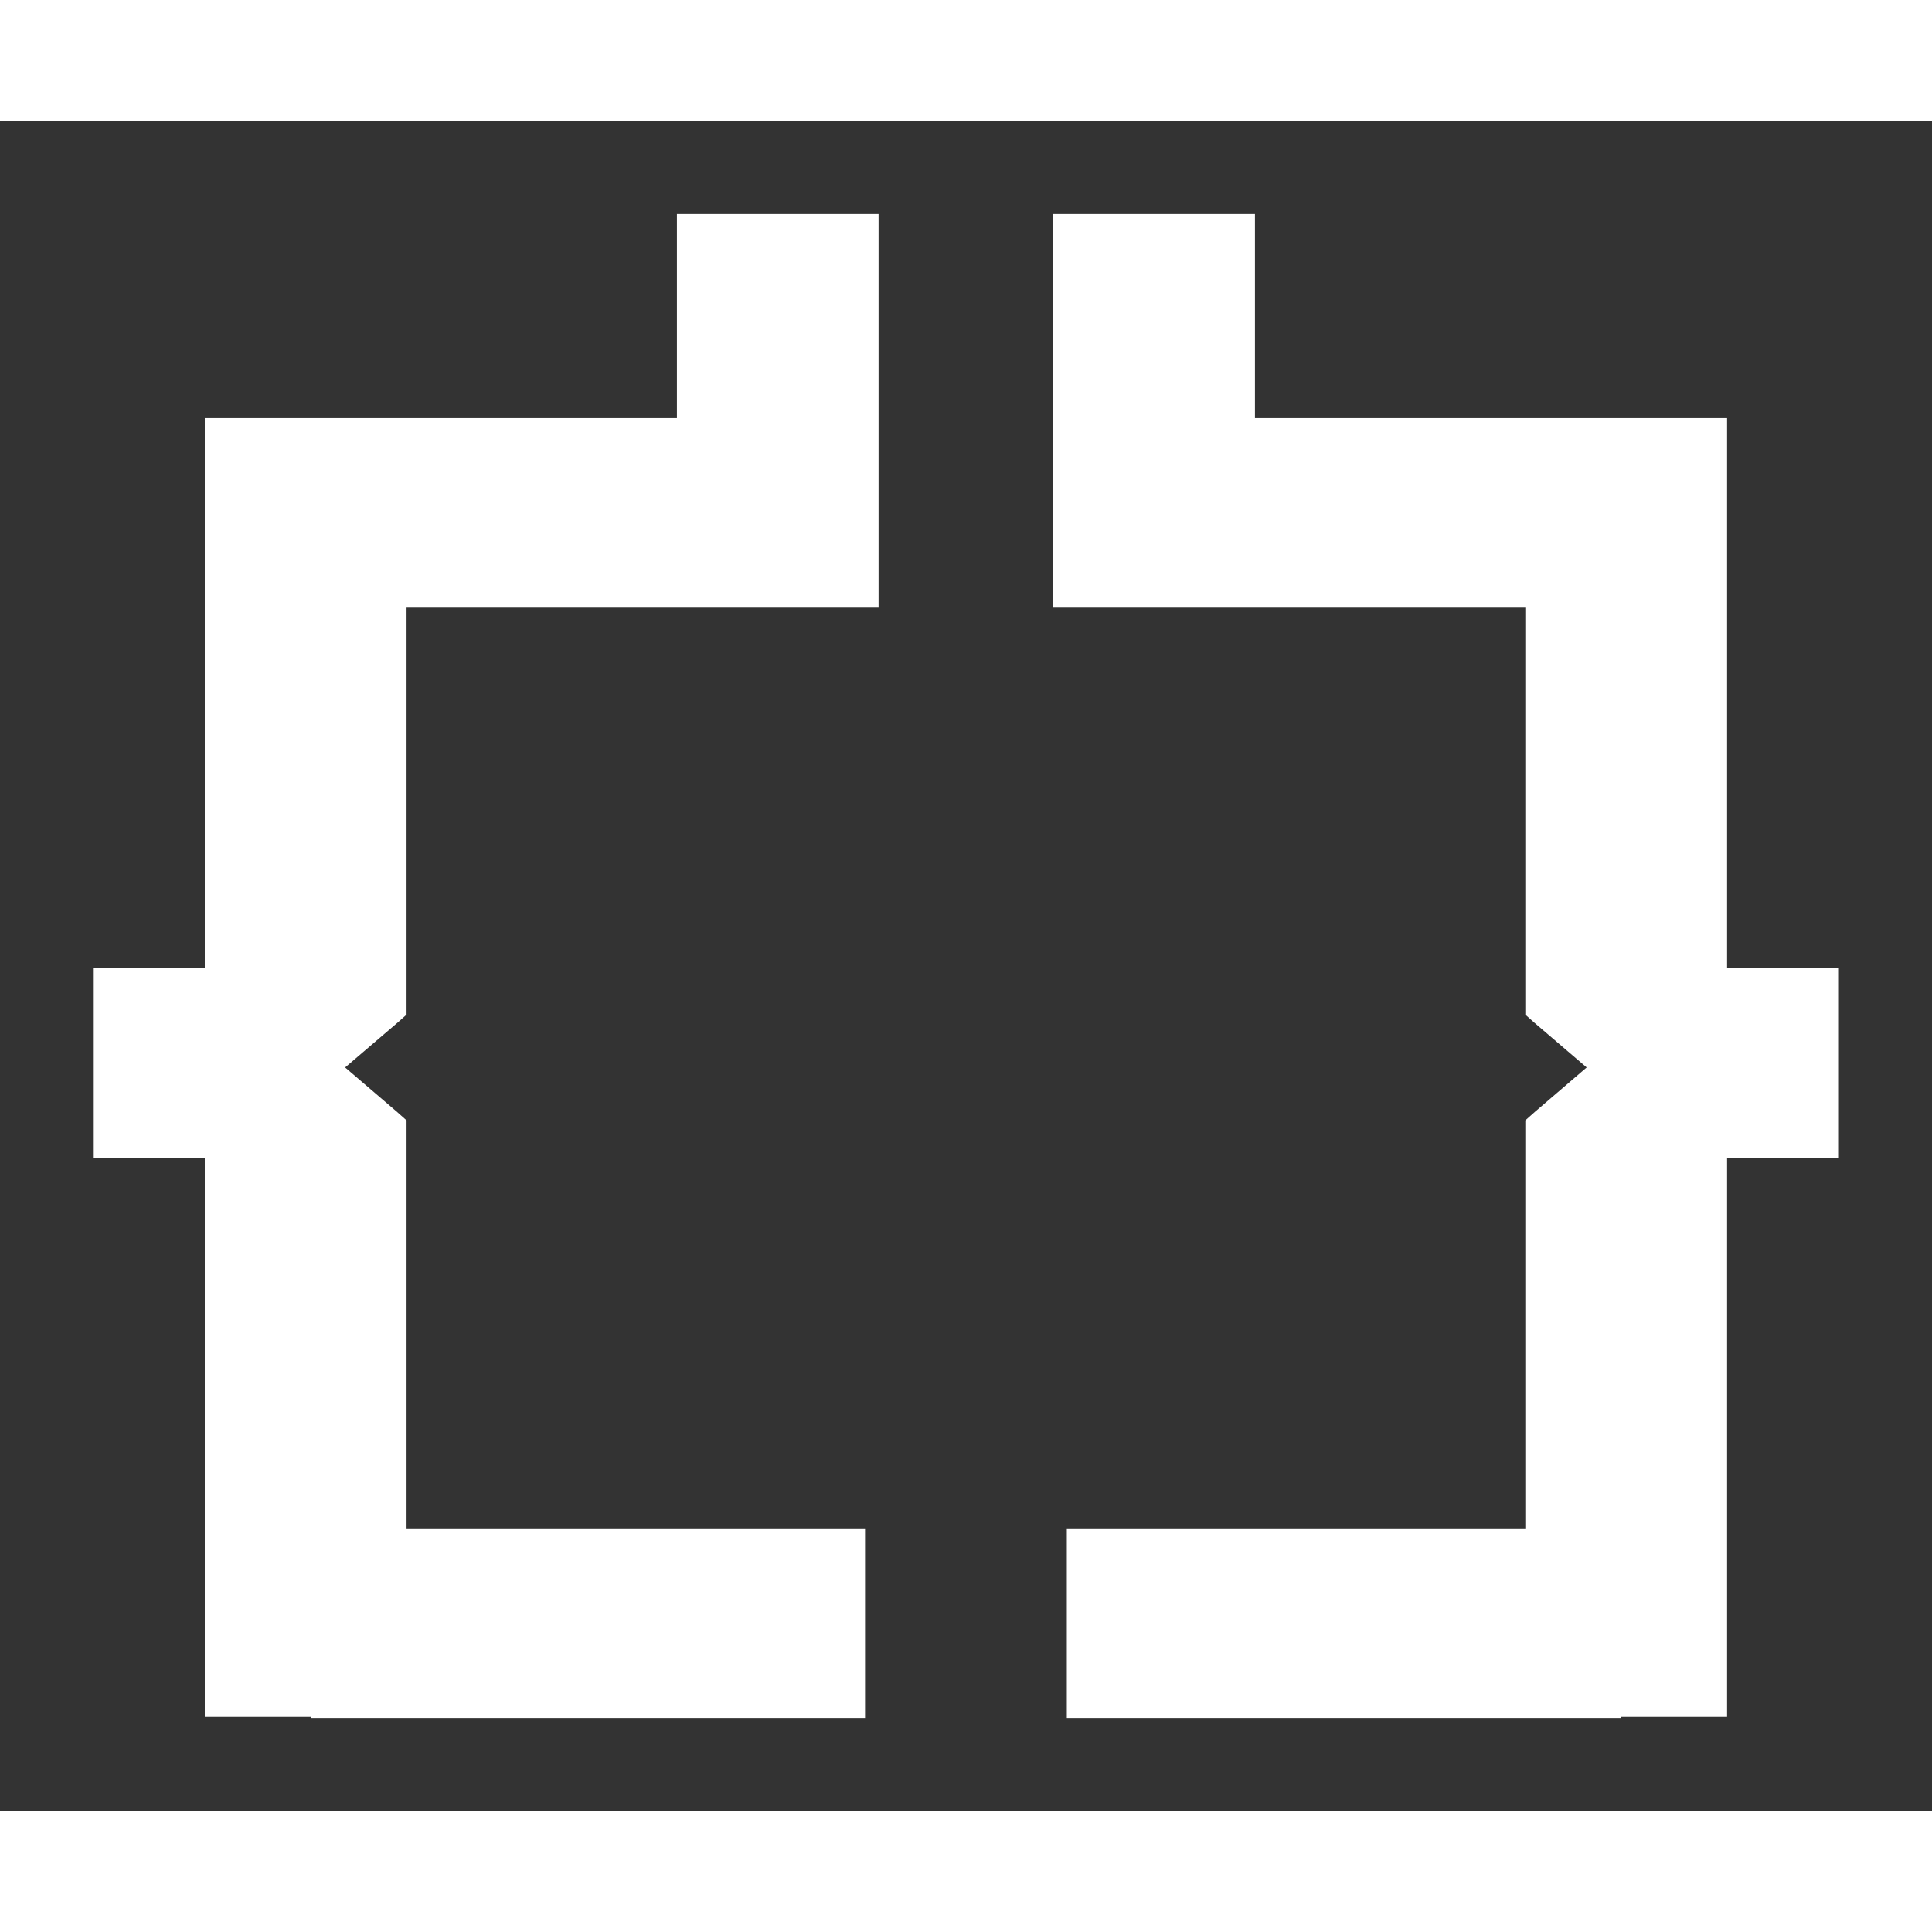 <svg width="14" height="14" viewBox="0 0 16 14" fill="none" xmlns="http://www.w3.org/2000/svg">
<rect x="0" y="0" width="16" height="14" fill="#333333" stroke="none"/>
<path d="M6.936 11.833H3.192V8.381V8.357L3.174 8.341L2.589 7.84L3.174 7.34L3.192 7.324V7.3V3.857H5.834H6.936H7.048H7.101V3.804V1V0.947H7.048H5.834H5.781V1V2.637H3.139H2.824H1.923H1.871V2.69V7.194H0.998H0.945V7.246V8.361V8.414H0.998H1.871V12.991V13.044H1.923H2.749V13.053H2.802H6.936H6.989V13V11.886V11.833H6.936Z" fill="white" stroke="white" stroke-width="0.35"/>
<path d="M15.054 7.246V7.194H15.001H14.128V2.69V2.637H14.075H13.175H12.86H10.218V1V0.947H10.165H8.951H8.898V1V3.804V3.857H8.951H9.063H10.165H12.807V7.3V7.324L12.825 7.34L13.409 7.84L12.825 8.341L12.807 8.357V8.381V11.833H9.063H9.01V11.886V13V13.053H9.063H13.197H13.25V13.044H14.075H14.128V12.991V8.414H15.001H15.054V8.361V7.246Z" fill="white" stroke="white" stroke-width="0.35"/>
</svg>
